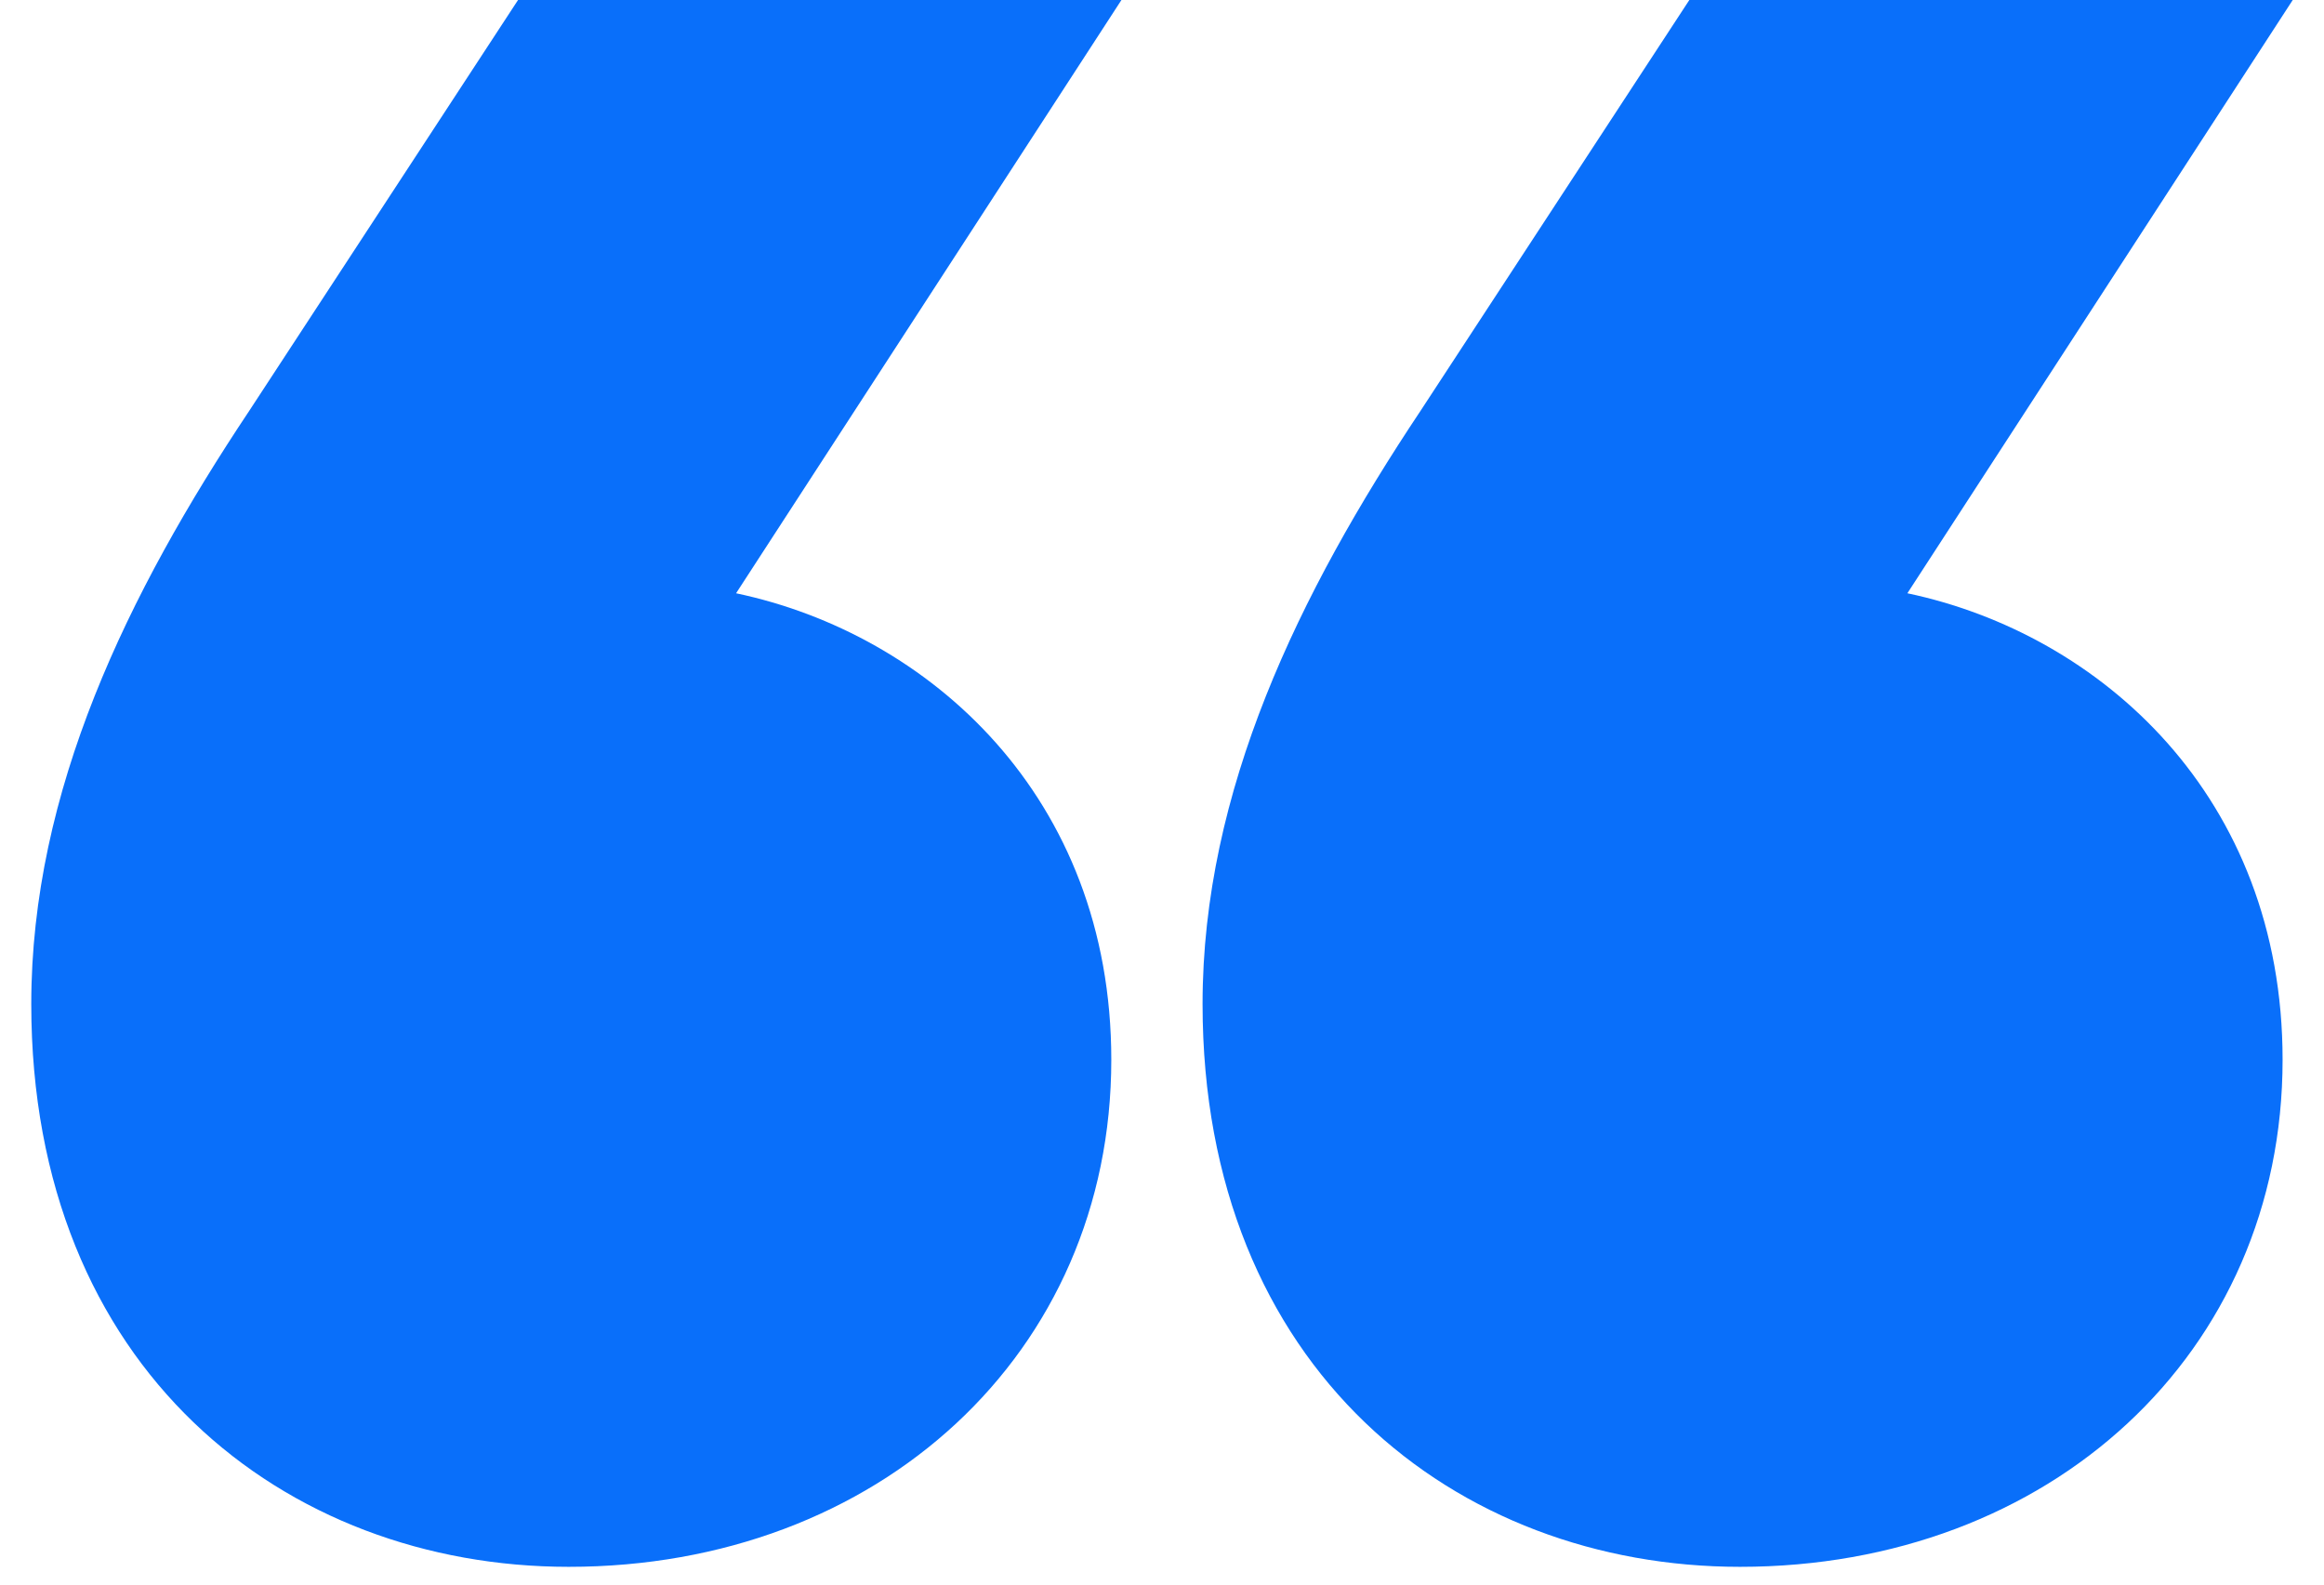 <svg xmlns="http://www.w3.org/2000/svg" fill="none" viewBox="0 0 44 30">
  <defs/>
  <path fill="#096FFA" d="M21.232 0H9.808L4.72 7.776C2.416 11.232.592 14.976.592 19.008c0 6.912 4.8 10.656 10.176 10.656 5.856 0 10.272-4.032 10.272-9.6 0-4.992-3.456-8.064-7.104-8.832L21.232 0zm22.176 0H31.984l-5.088 7.776c-2.304 3.456-4.128 7.2-4.128 11.232 0 6.912 4.8 10.656 10.176 10.656 5.856 0 10.272-4.032 10.272-9.6 0-4.992-3.456-8.064-7.104-8.832L43.408 0z"/>
</svg>